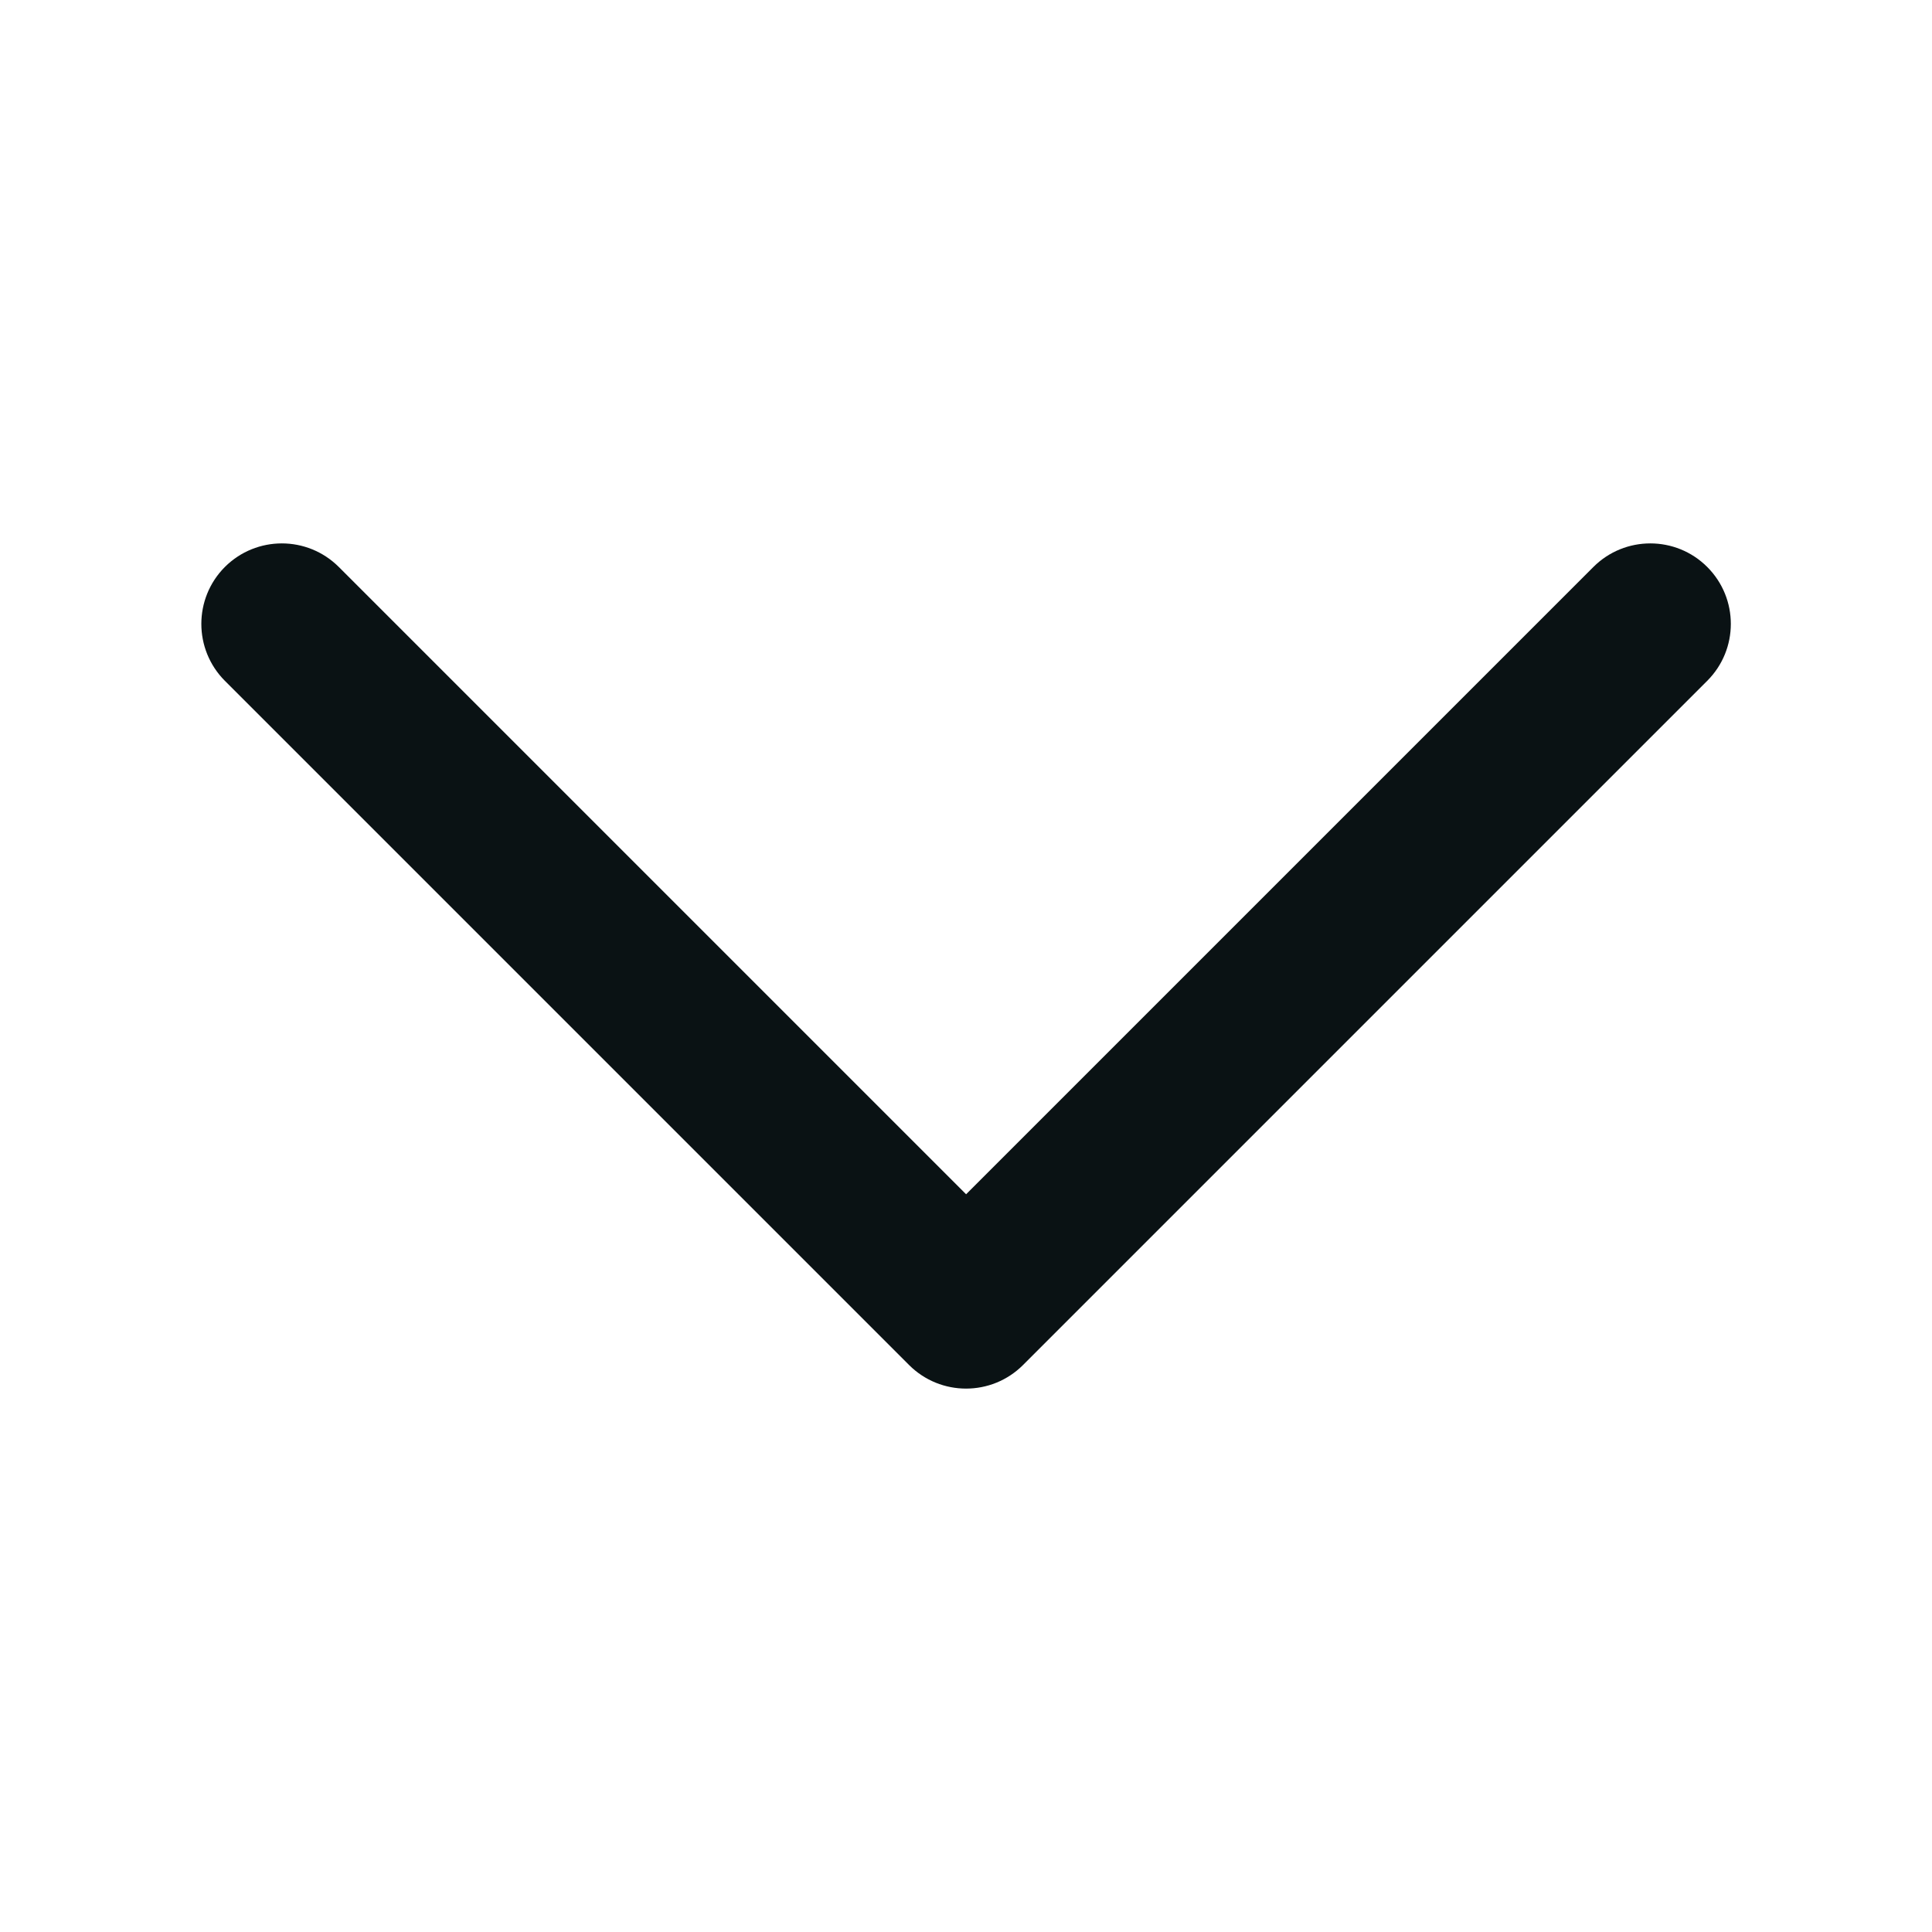 <svg width="20" height="20" viewBox="0 0 20 20" fill="none" xmlns="http://www.w3.org/2000/svg">
  <path fill-rule="evenodd" clip-rule="evenodd"
    d="M2.328 5.869C2.654 5.544 3.181 5.544 3.507 5.869L10.001 12.363L16.495 5.869C16.82 5.544 17.348 5.544 17.673 5.869C17.999 6.195 17.999 6.722 17.673 7.048L10.59 14.131C10.264 14.456 9.737 14.456 9.411 14.131L2.328 7.048C2.003 6.722 2.003 6.195 2.328 5.869Z"
    fill="#0A1214" />
</svg>